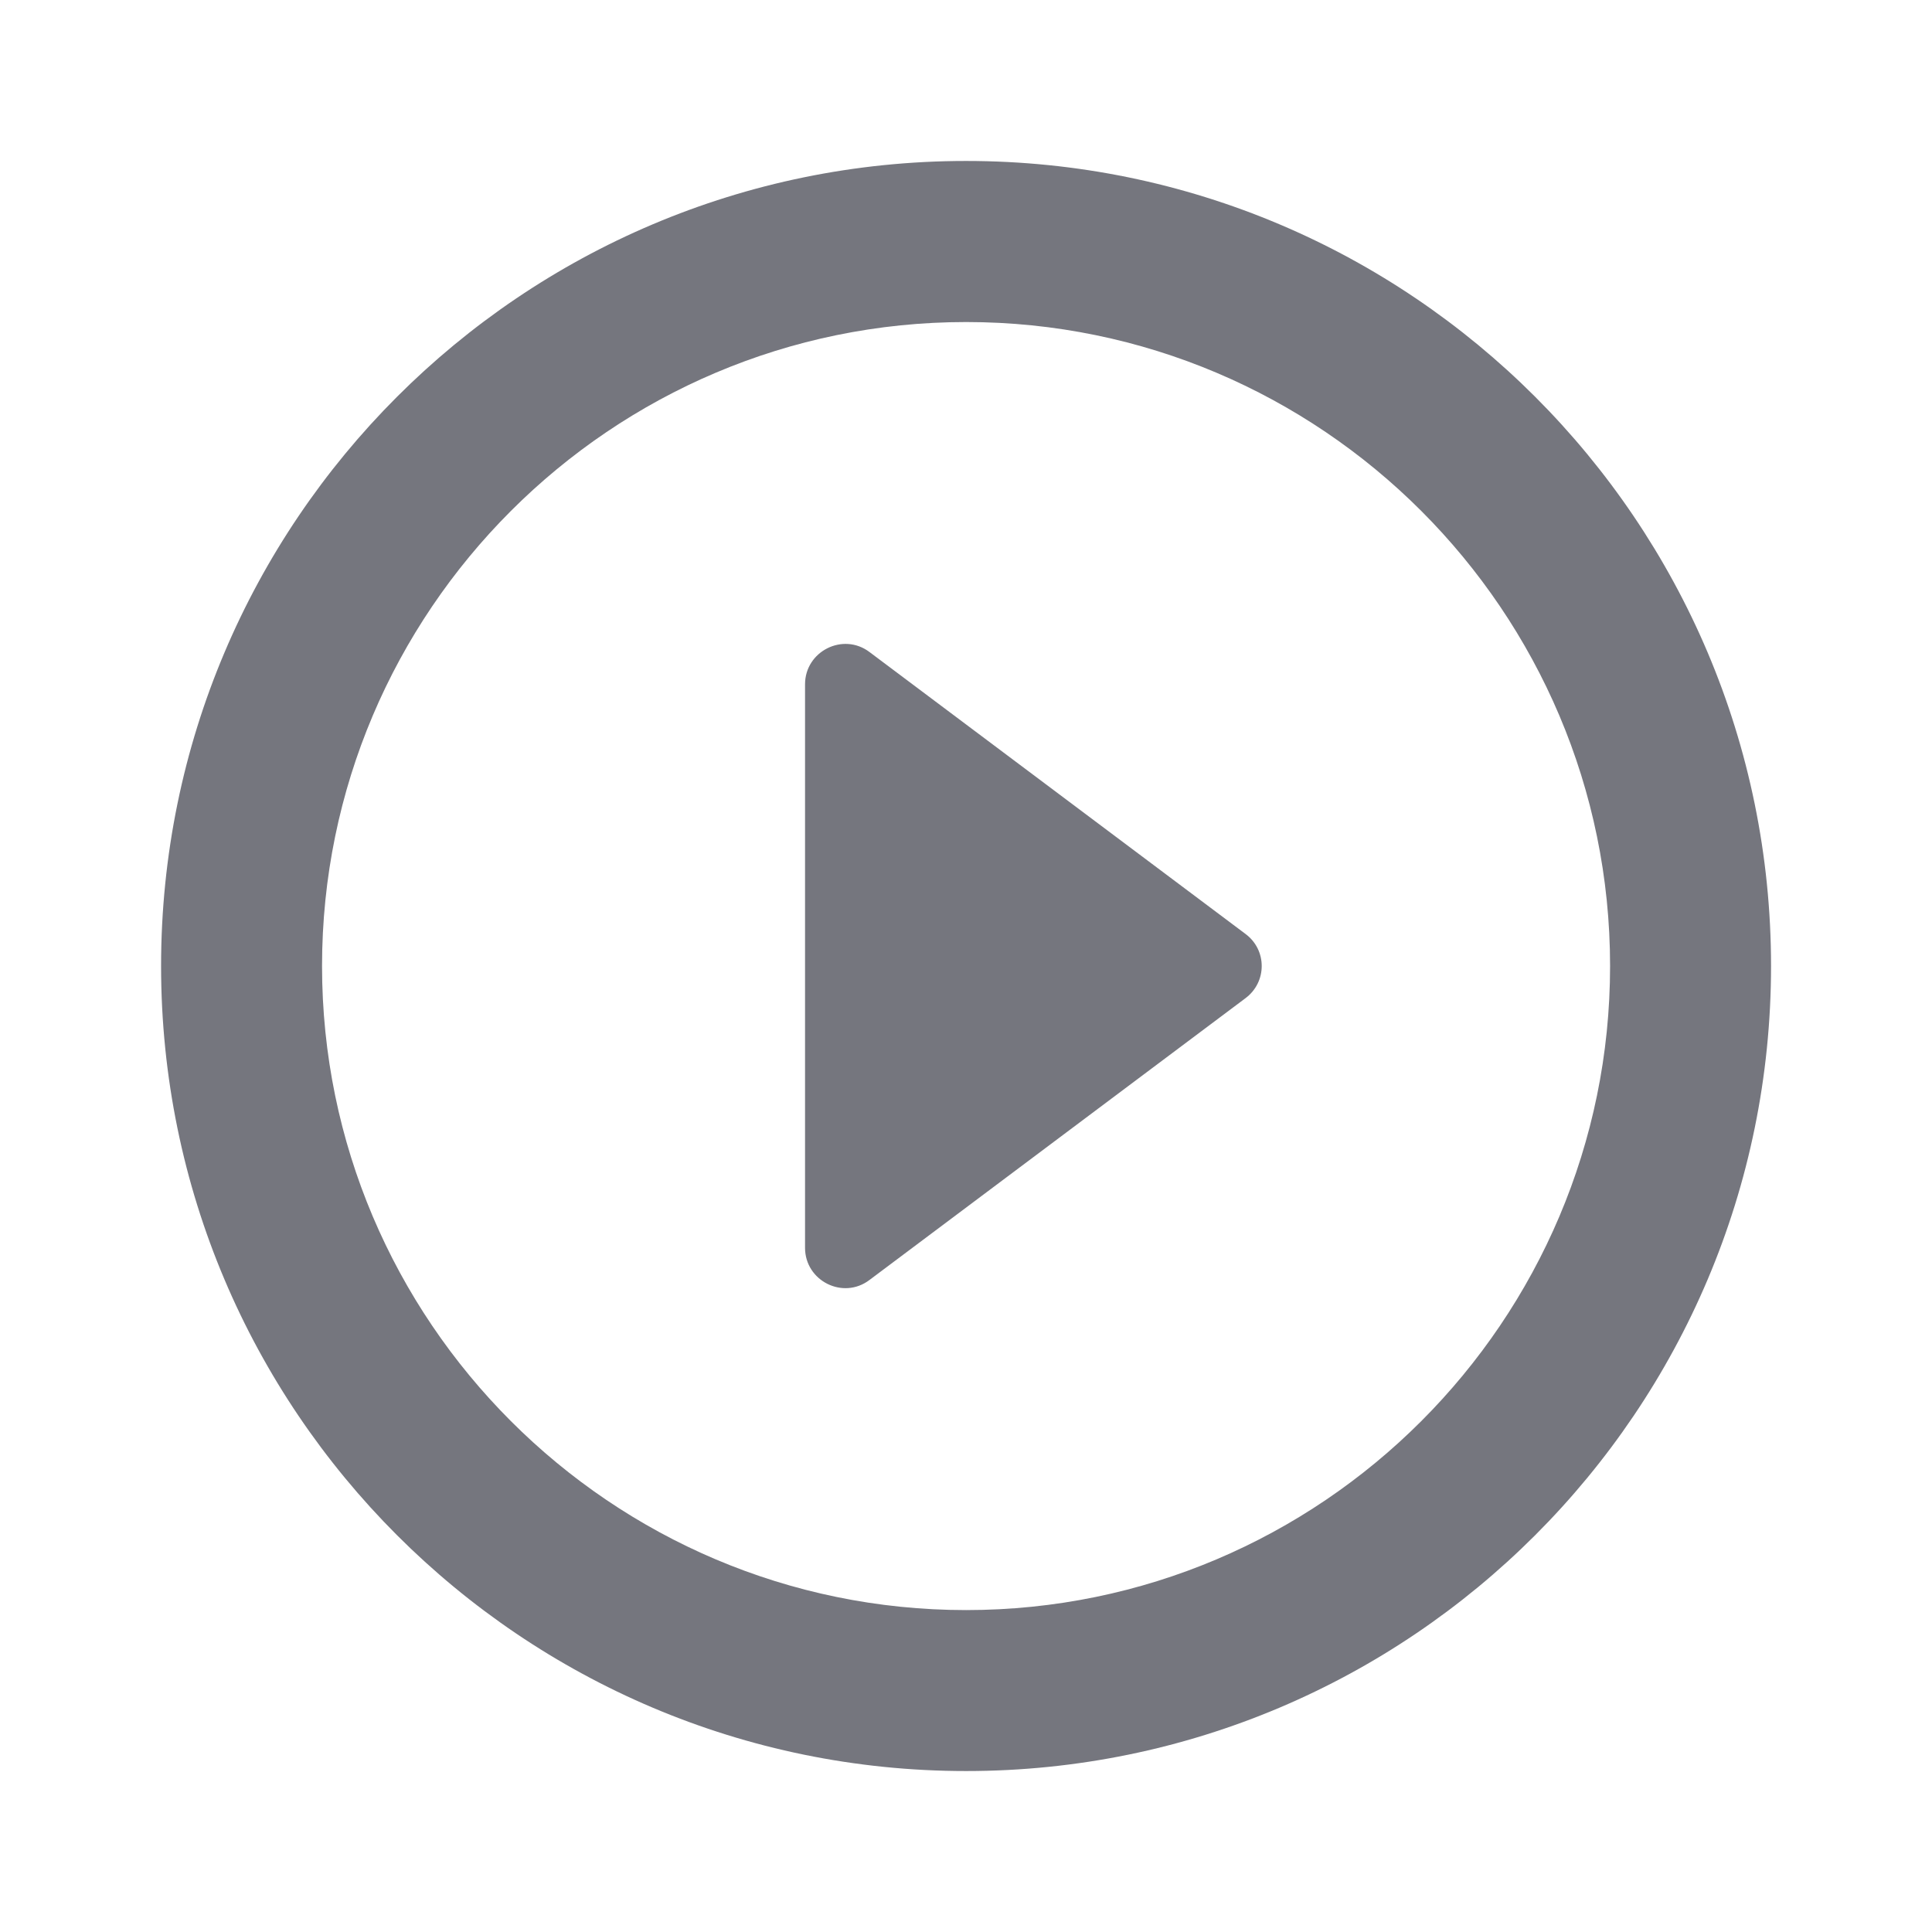 <svg width="16" height="16" viewBox="0 0 16 16" fill="none" xmlns="http://www.w3.org/2000/svg">
<path fill-rule="evenodd" clip-rule="evenodd" d="M8.001 1.333C4.321 1.333 1.334 4.32 1.334 8C1.334 11.68 4.321 14.667 8.001 14.667C11.681 14.667 14.667 11.68 14.667 8C14.667 4.32 11.681 1.333 8.001 1.333ZM7.201 10.6L10.314 8.267C10.494 8.133 10.494 7.867 10.314 7.734L7.201 5.4C6.981 5.234 6.667 5.394 6.667 5.667V10.334C6.667 10.607 6.981 10.767 7.201 10.6ZM2.667 8C2.667 10.94 5.061 13.334 8.001 13.334C10.941 13.334 13.334 10.94 13.334 8C13.334 5.06 10.941 2.667 8.001 2.667C5.061 2.667 2.667 5.06 2.667 8Z" fill="#75767E"/>
</svg>
